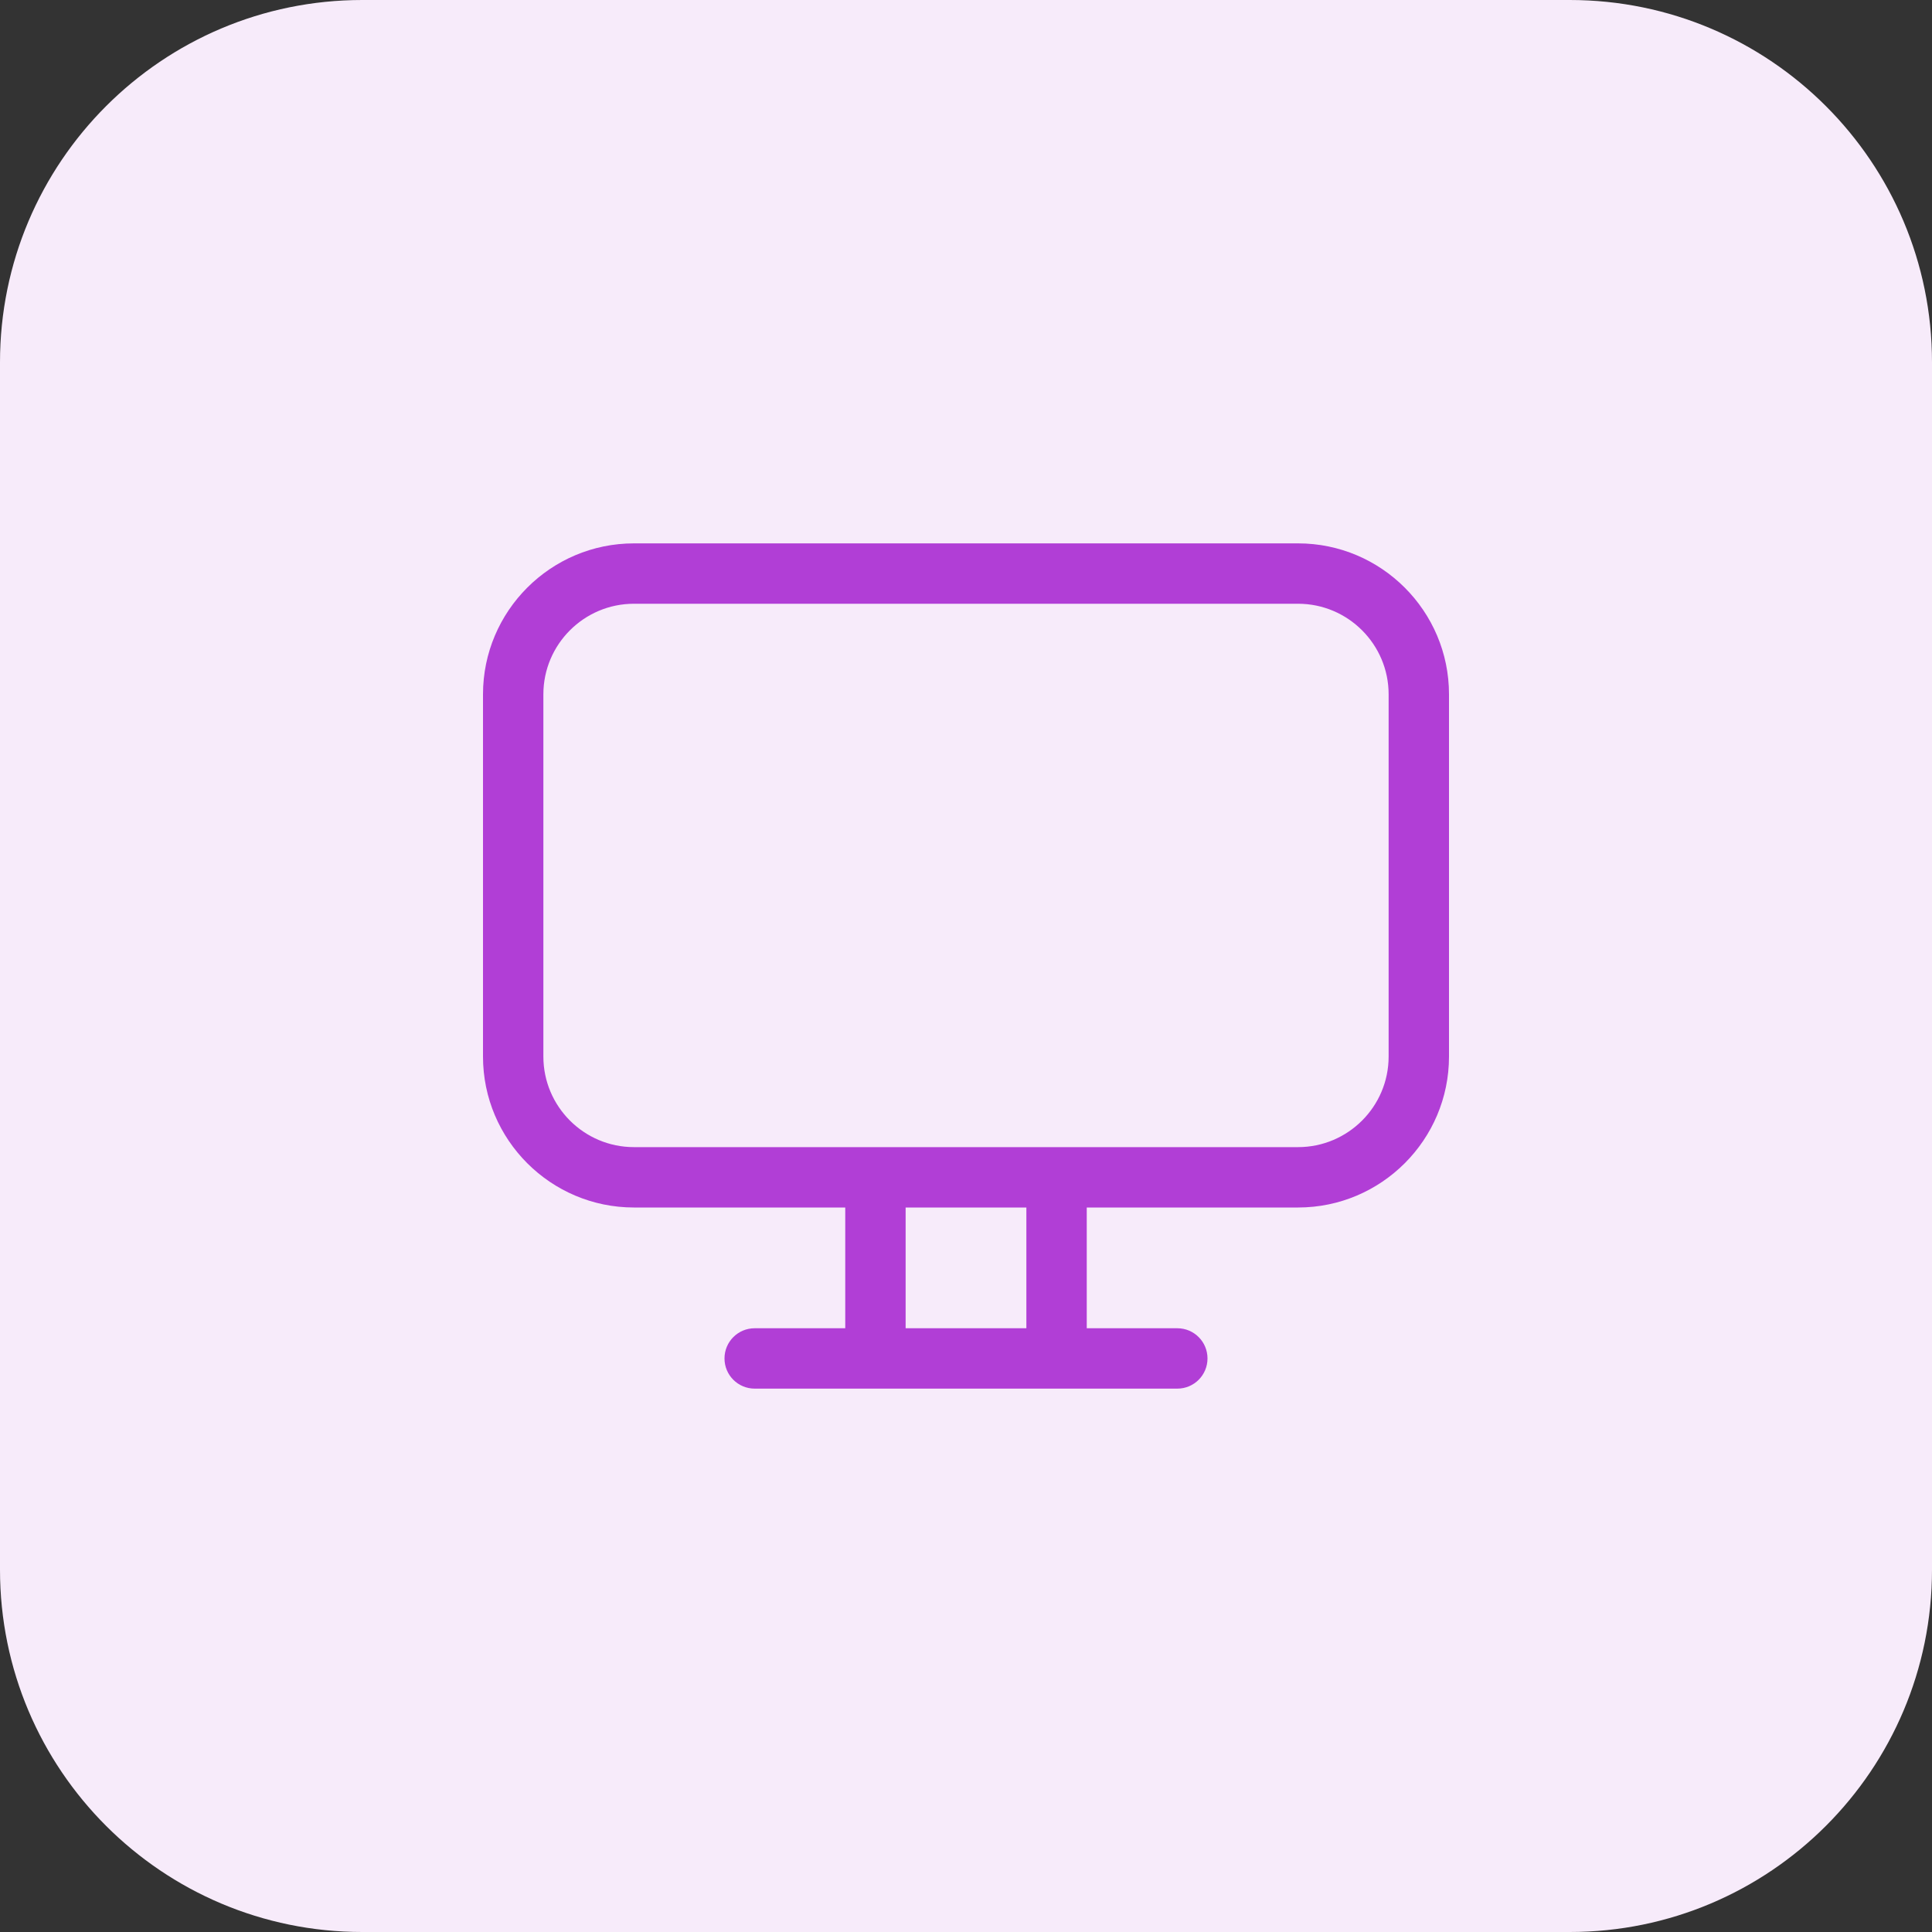 <svg width="64" height="64" viewBox="0 0 64 64" fill="none" xmlns="http://www.w3.org/2000/svg">
<rect x="0" y="0" width="64" height="64" fill="#333333" stroke="none"/>
<path fill-rule="evenodd" clip-rule="evenodd" d="M12 0H52C58.627 0 64 5.373 64 12V52C64 58.627 58.627 64 52 64H12C5.373 64 0 58.627 0 52V12C0 5.373 5.373 0 12 0Z" fill="#F7EBFA"/>
<g clip-path="url(#clip0_0_12195)">
<path d="M43 18H21C18.243 18 16 20.243 16 23V35C16 37.757 18.243 40 21 40H28V44H25C24.447 44 24 44.447 24 45C24 45.553 24.447 46 25 46H39C39.553 46 40 45.553 40 45C40 44.447 39.553 44 39 44H36V40H43C45.757 40 48 37.757 48 35V23C48 20.243 45.757 18 43 18ZM34 44H30V40H34V44ZM46 35C46 36.654 44.654 38 43 38H21C19.346 38 18 36.654 18 35V23C18 21.346 19.346 20 21 20H43C44.654 20 46 21.346 46 23V35Z" fill="#B13ED6"/>
</g>
<defs>
<clipPath id="clip0_0_12195">
<rect width="32" height="28" fill="white" transform="translate(16 18)"/>
</clipPath>
</defs>
</svg>
